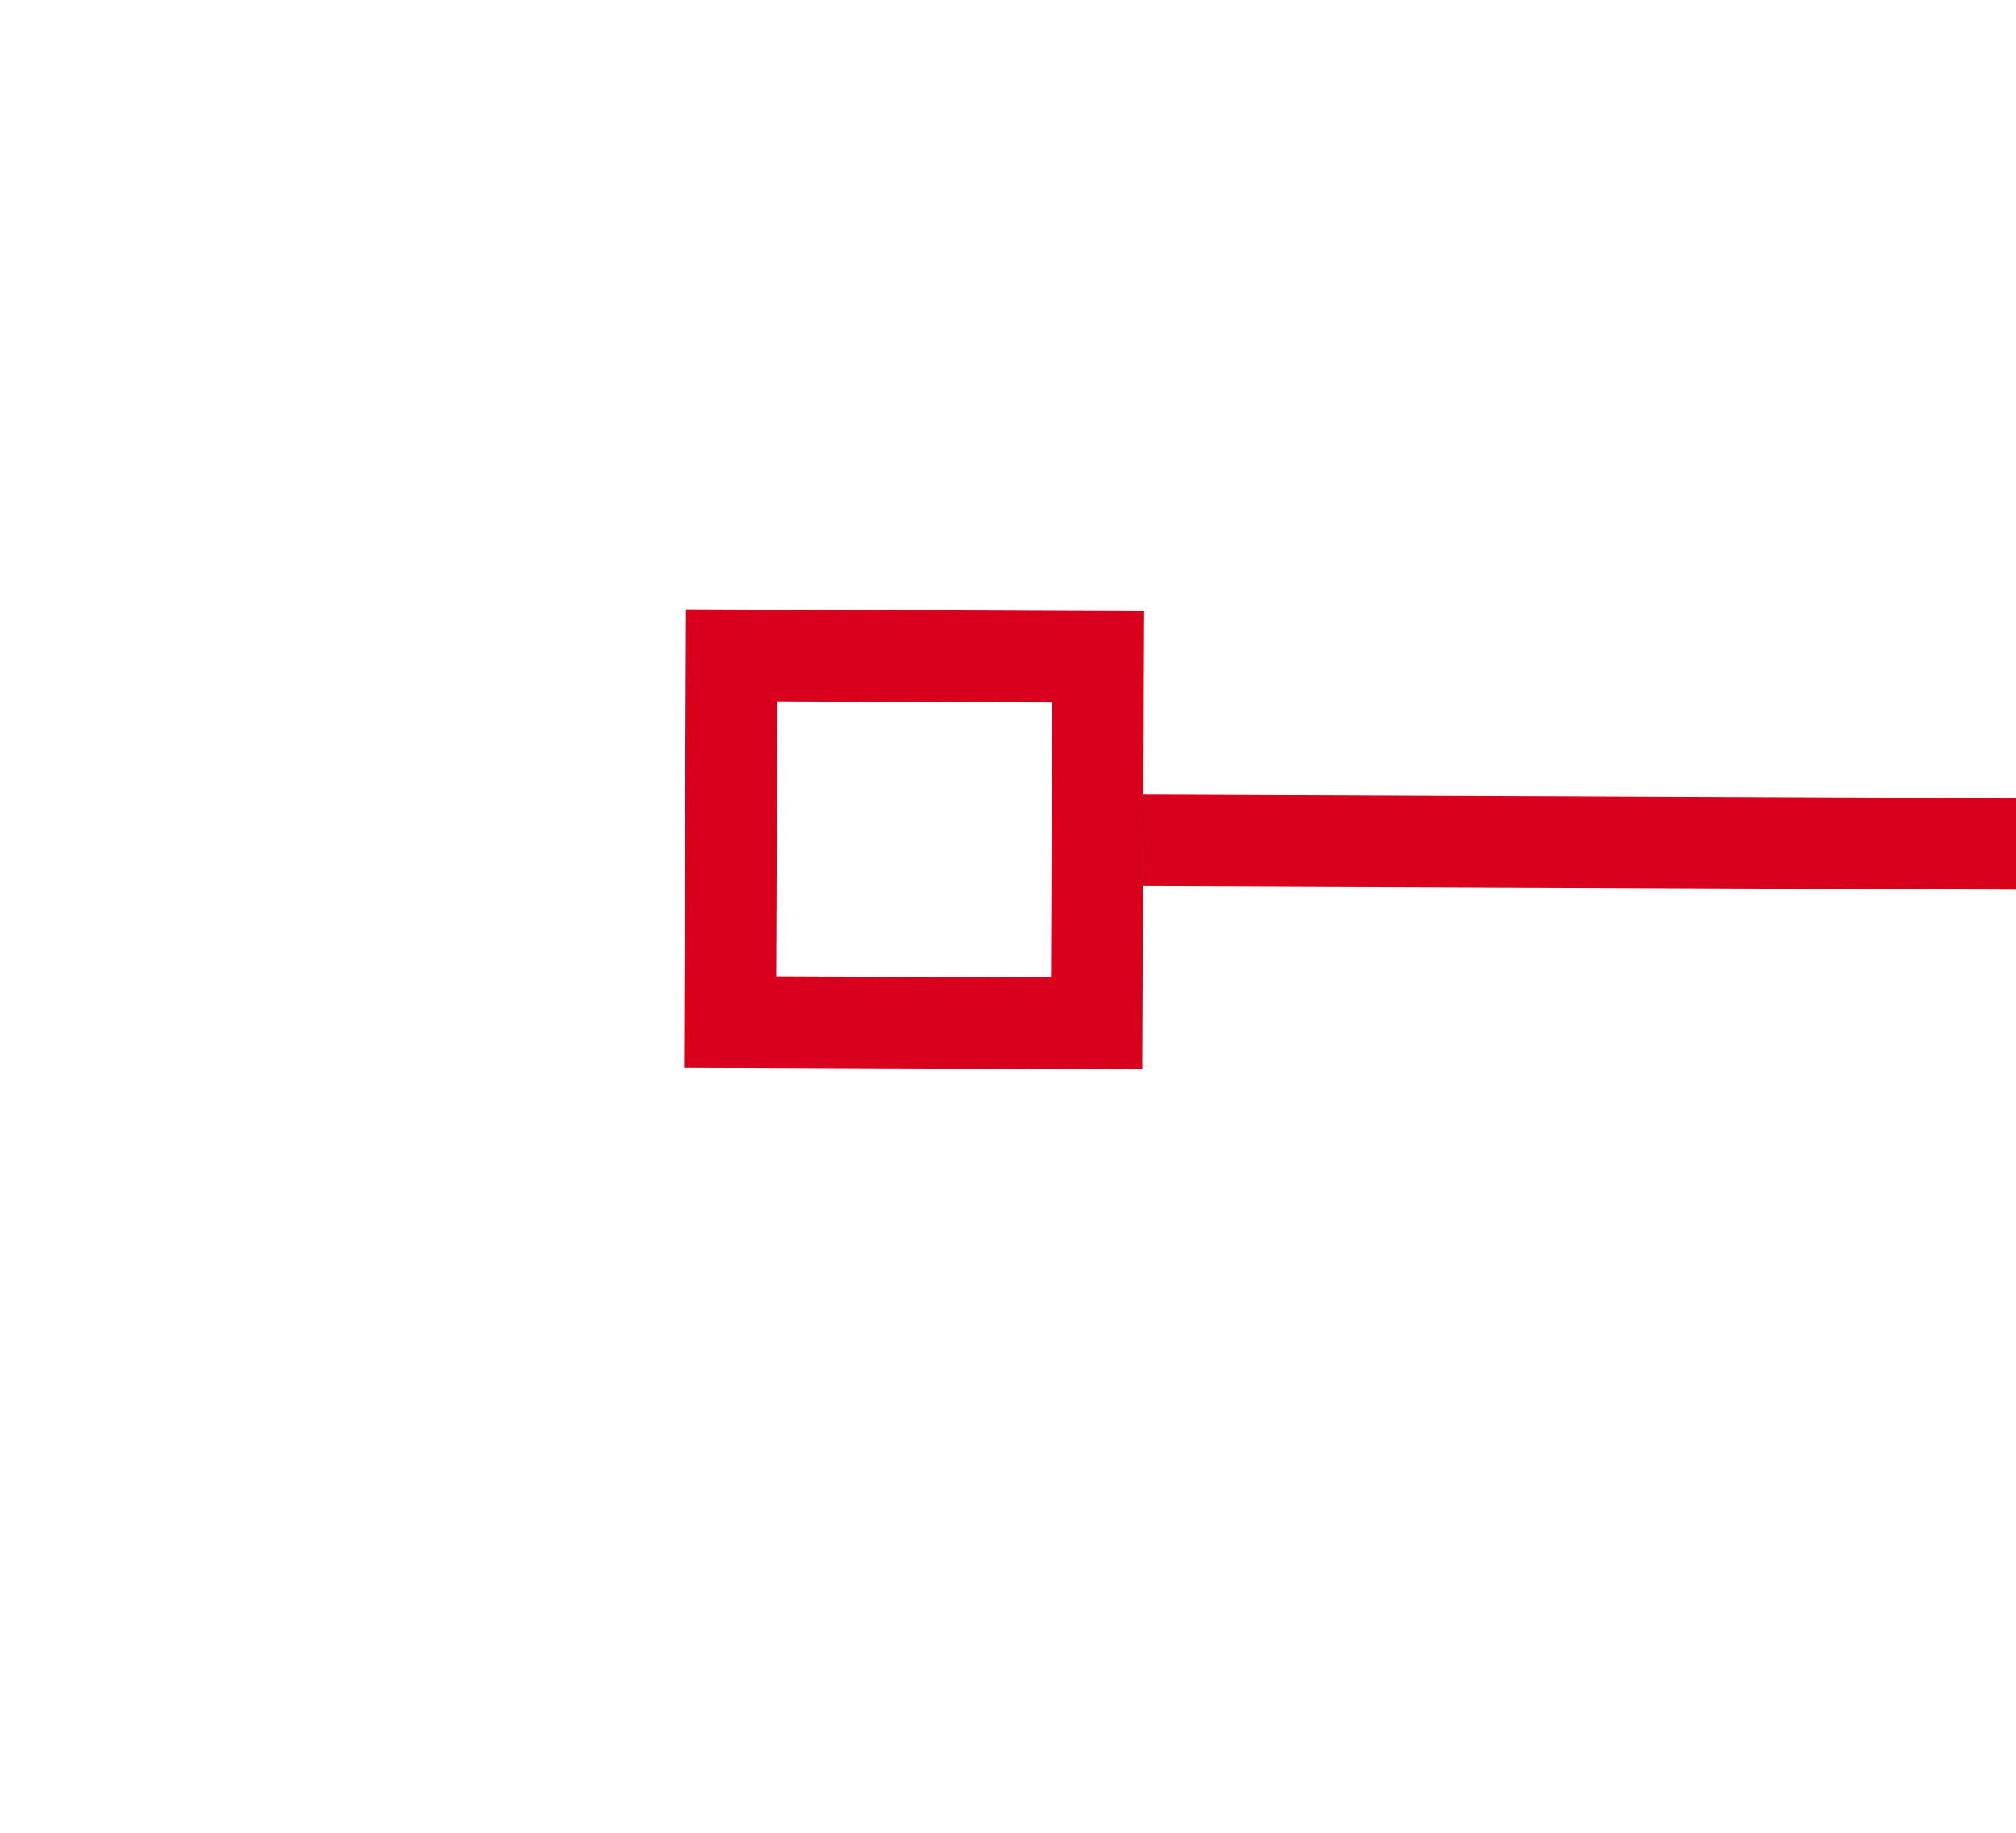 ﻿<?xml version="1.0" encoding="utf-8"?>
<svg version="1.1" xmlns:xlink="http://www.w3.org/1999/xlink" width="22px" height="20px" preserveAspectRatio="xMinYMid meet" viewBox="1246 425  22 18" xmlns="http://www.w3.org/2000/svg">
  <g transform="matrix(0.978 0.208 -0.208 0.978 117.702 -251.861 )">
    <path d="M 1255 403  L 1255 398  L 1250 398  L 1250 403  L 1255 403  Z M 1254 402  L 1251 402  L 1251 399  L 1254 399  L 1254 402  Z M 1578 398  L 1578 403  L 1583 403  L 1583 398  L 1578 398  Z M 1579 399  L 1582 399  L 1582 402  L 1579 402  L 1579 399  Z " fill-rule="nonzero" fill="#d9001b" stroke="none" transform="matrix(0.979 -0.204 0.204 0.979 -51.867 296.719 )" />
    <path d="M 1255 400.5  L 1578 400.5  " stroke-width="1" stroke="#d9001b" fill="none" transform="matrix(0.979 -0.204 0.204 0.979 -51.867 296.719 )" />
  </g>
</svg>